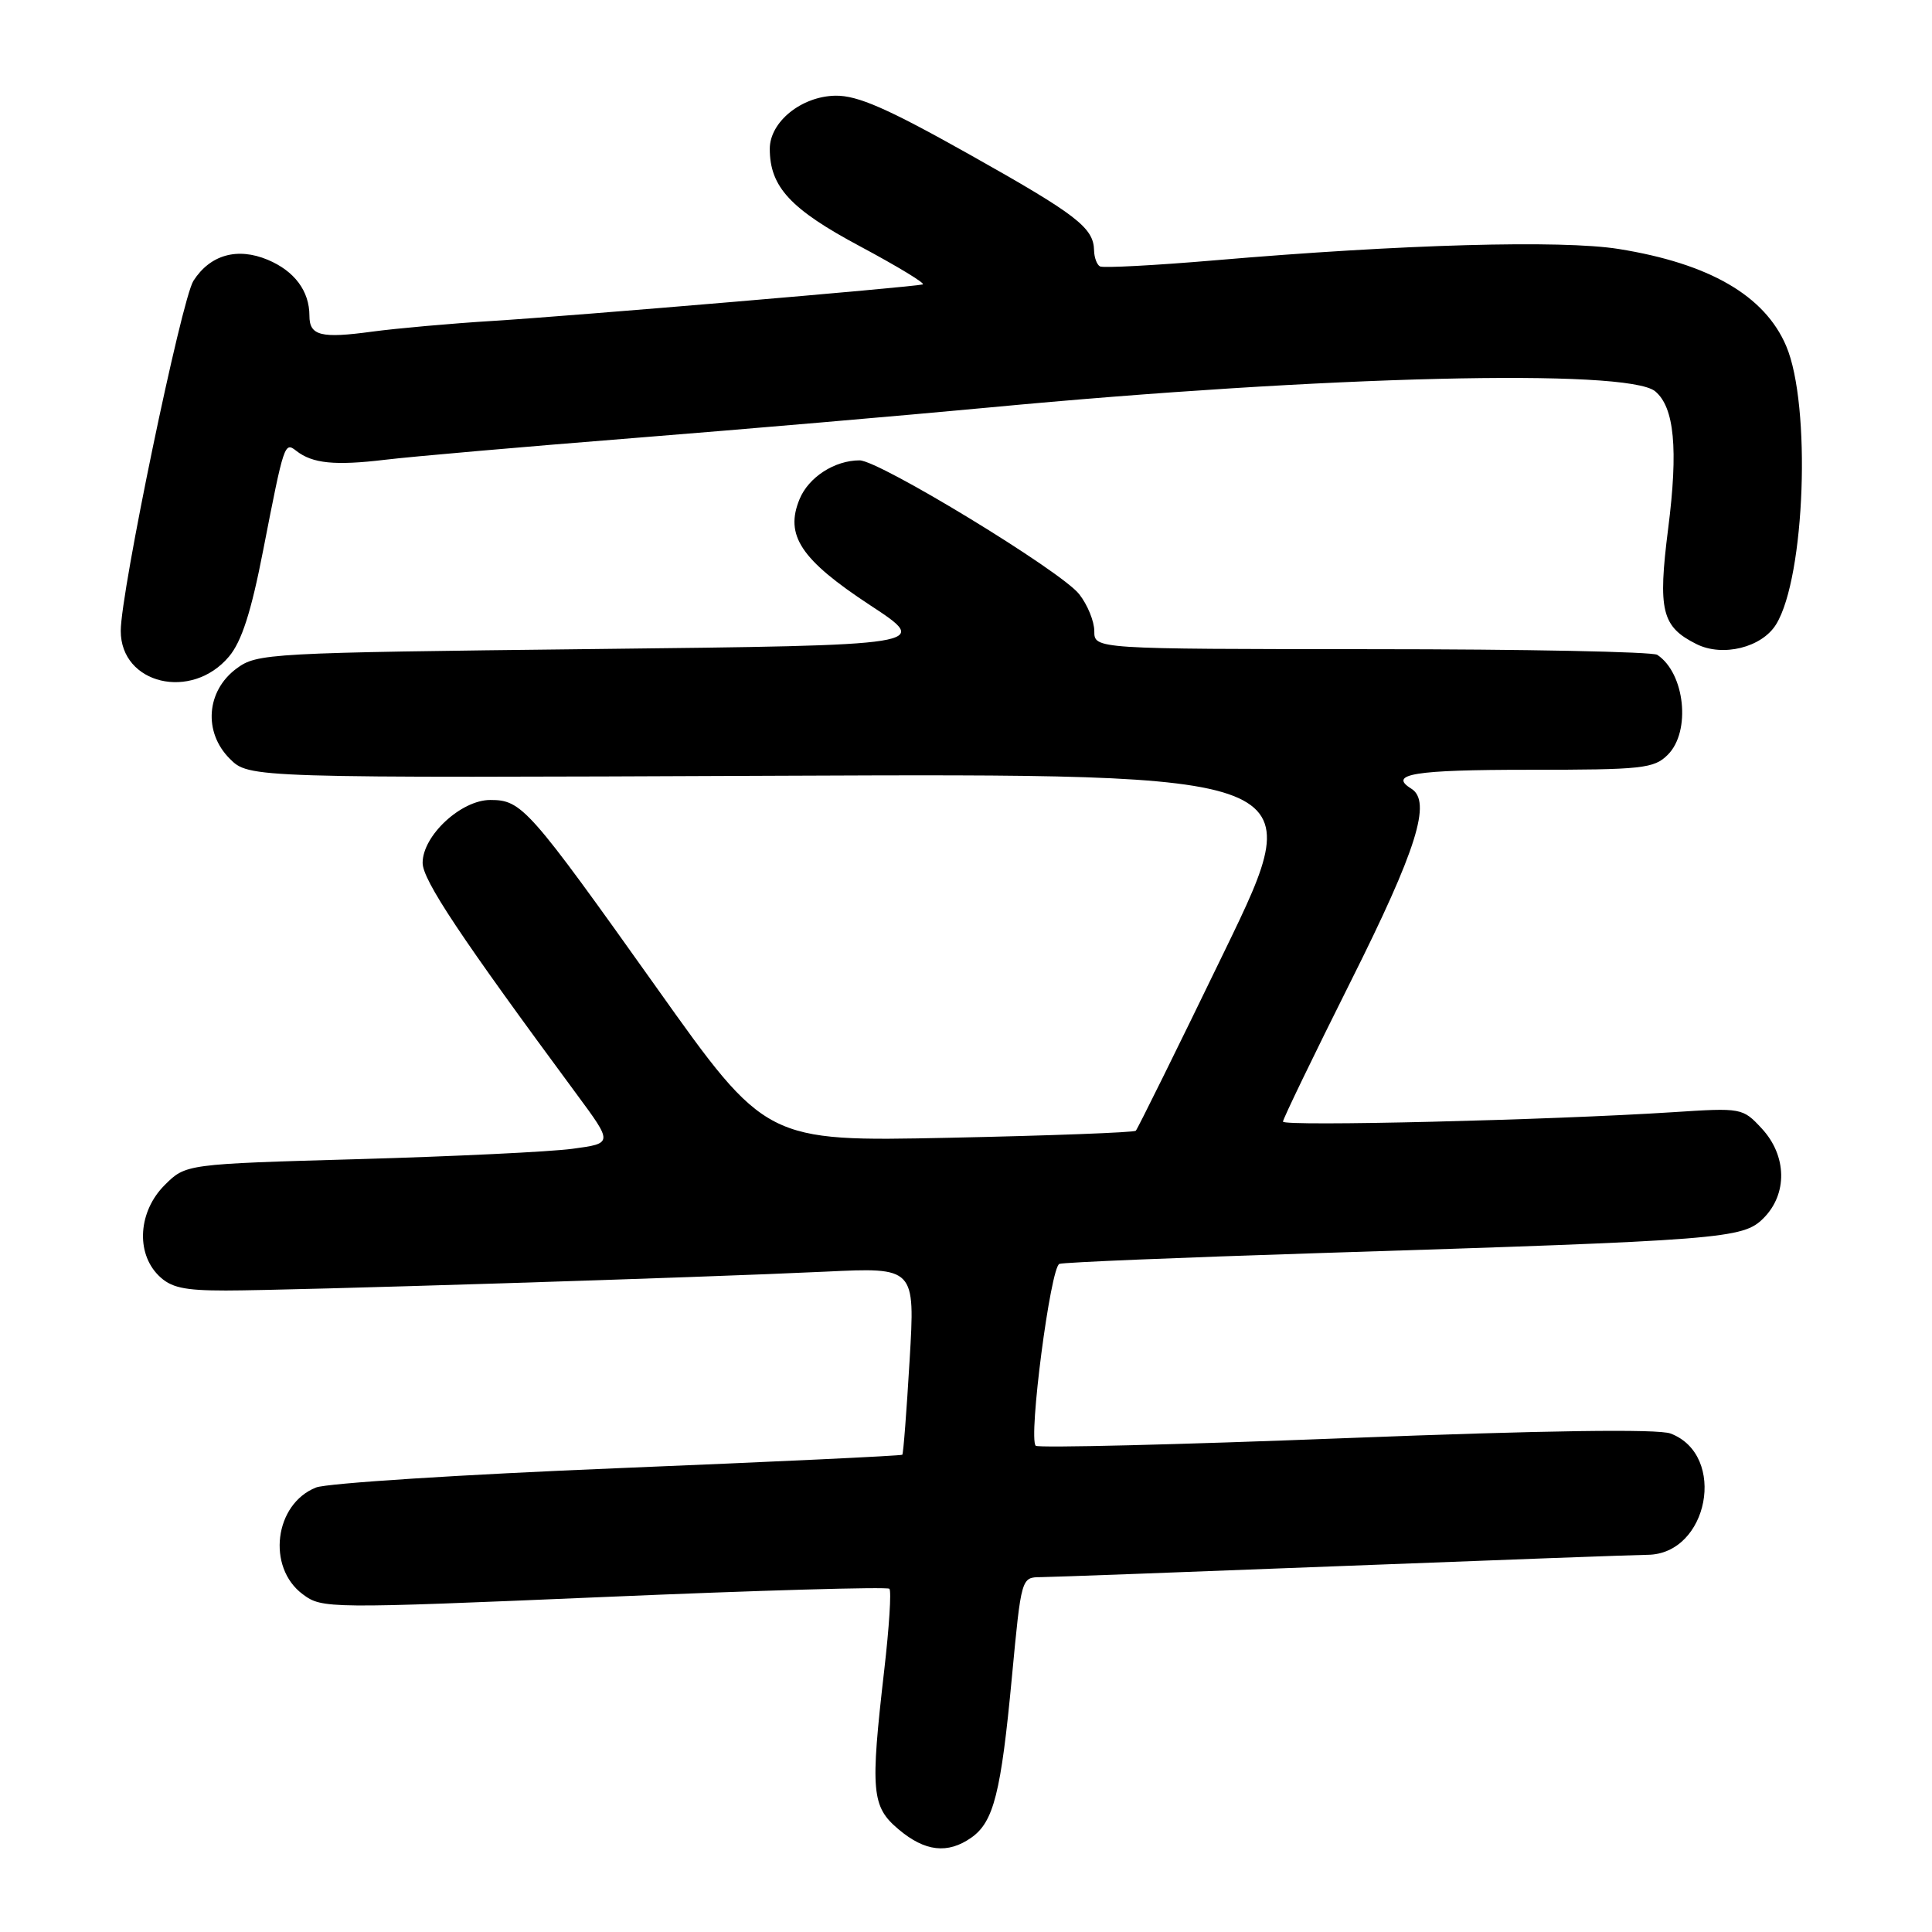 <?xml version="1.0" encoding="UTF-8" standalone="no"?>
<!DOCTYPE svg PUBLIC "-//W3C//DTD SVG 1.1//EN" "http://www.w3.org/Graphics/SVG/1.1/DTD/svg11.dtd" >
<svg xmlns="http://www.w3.org/2000/svg" xmlns:xlink="http://www.w3.org/1999/xlink" version="1.1" viewBox="0 0 256 256">
 <g >
 <path fill="currentColor"
d=" M 128.70 243.50 C 131.67 241.42 132.64 237.57 134.08 222.25 C 135.33 209.00 135.33 209.00 137.91 208.98 C 139.34 208.97 157.38 208.30 178.00 207.50 C 198.62 206.70 216.76 206.03 218.30 206.02 C 226.38 205.96 228.89 192.81 221.36 189.95 C 219.71 189.32 204.80 189.53 178.32 190.56 C 156.04 191.43 137.55 191.88 137.24 191.57 C 136.24 190.58 139.20 167.86 140.38 167.47 C 141.00 167.26 156.35 166.63 174.50 166.05 C 228.52 164.34 230.94 164.15 233.67 161.42 C 236.88 158.21 236.79 153.14 233.44 149.53 C 230.91 146.80 230.78 146.78 221.69 147.37 C 205.45 148.42 170.00 149.28 170.00 148.62 C 170.00 148.27 174.05 139.89 179.00 130.00 C 187.74 112.55 189.73 106.19 187.00 104.50 C 183.88 102.57 187.43 102.00 202.50 102.00 C 217.67 102.00 219.16 101.84 221.00 100.00 C 224.08 96.92 223.27 89.21 219.60 86.77 C 219.00 86.36 201.96 86.02 181.75 86.02 C 145.00 86.00 145.00 86.00 145.00 83.63 C 145.00 82.33 144.10 80.12 142.99 78.72 C 140.61 75.68 116.50 61.00 113.90 61.00 C 110.60 61.00 107.15 63.22 105.95 66.13 C 103.96 70.93 106.11 74.16 115.29 80.19 C 123.38 85.50 123.38 85.50 78.76 86.00 C 35.40 86.49 34.06 86.56 31.32 88.60 C 27.33 91.57 26.93 97.02 30.44 100.53 C 33.00 103.09 33.00 103.09 103.33 102.79 C 173.66 102.50 173.66 102.50 162.29 125.96 C 156.04 138.86 150.73 149.60 150.50 149.83 C 150.27 150.06 139.15 150.48 125.79 150.76 C 101.50 151.27 101.50 151.27 87.01 130.88 C 70.04 107.02 69.14 106.00 64.97 106.00 C 61.09 106.00 56.00 110.73 56.00 114.33 C 56.00 116.62 61.01 124.14 76.42 145.00 C 81.22 151.50 81.22 151.50 75.86 152.22 C 72.91 152.62 60.17 153.23 47.56 153.59 C 24.61 154.24 24.61 154.24 21.81 157.04 C 18.34 160.51 17.97 165.97 21.00 169.00 C 22.61 170.61 24.33 171.00 29.92 171.00 C 38.37 171.00 93.02 169.28 109.38 168.50 C 121.26 167.93 121.26 167.93 120.53 180.21 C 120.13 186.97 119.70 192.62 119.56 192.76 C 119.43 192.90 102.49 193.70 81.91 194.54 C 61.33 195.38 43.32 196.53 41.88 197.10 C 36.36 199.28 35.31 207.68 40.12 211.25 C 42.69 213.16 43.36 213.17 80.04 211.61 C 100.56 210.73 117.58 210.24 117.85 210.52 C 118.13 210.80 117.82 215.63 117.17 221.26 C 115.31 237.41 115.48 239.39 119.08 242.41 C 122.57 245.35 125.58 245.69 128.70 243.50 Z  M 30.34 87.00 C 32.02 85.01 33.29 81.07 34.88 72.87 C 37.64 58.72 37.70 58.52 39.26 59.74 C 41.41 61.42 44.36 61.72 51.03 60.92 C 54.59 60.49 69.42 59.20 84.00 58.04 C 98.58 56.88 119.72 55.06 131.00 54.00 C 175.68 49.78 215.66 48.81 219.32 51.85 C 221.86 53.96 222.39 59.49 221.04 70.04 C 219.66 80.91 220.18 83.04 224.78 85.34 C 228.26 87.09 233.47 85.80 235.35 82.72 C 239.19 76.47 240.01 53.67 236.68 45.85 C 233.84 39.17 226.50 34.92 214.48 32.99 C 206.90 31.78 185.90 32.36 161.00 34.49 C 153.03 35.17 146.16 35.53 145.75 35.30 C 145.34 35.07 144.99 34.12 144.97 33.19 C 144.91 30.17 142.72 28.48 128.50 20.49 C 117.60 14.37 113.66 12.64 110.70 12.68 C 106.19 12.76 102.00 16.15 102.00 19.72 C 102.00 24.76 104.74 27.72 114.00 32.66 C 118.97 35.32 122.69 37.58 122.27 37.69 C 120.90 38.05 75.79 41.87 65.34 42.52 C 59.76 42.86 52.56 43.51 49.34 43.94 C 42.51 44.87 41.00 44.49 41.00 41.83 C 41.00 38.56 39.02 35.91 35.47 34.42 C 31.44 32.74 27.84 33.76 25.63 37.21 C 24.05 39.68 15.99 78.48 16.00 83.60 C 16.00 90.67 25.38 92.90 30.34 87.00 Z "/>
</g>
</svg>